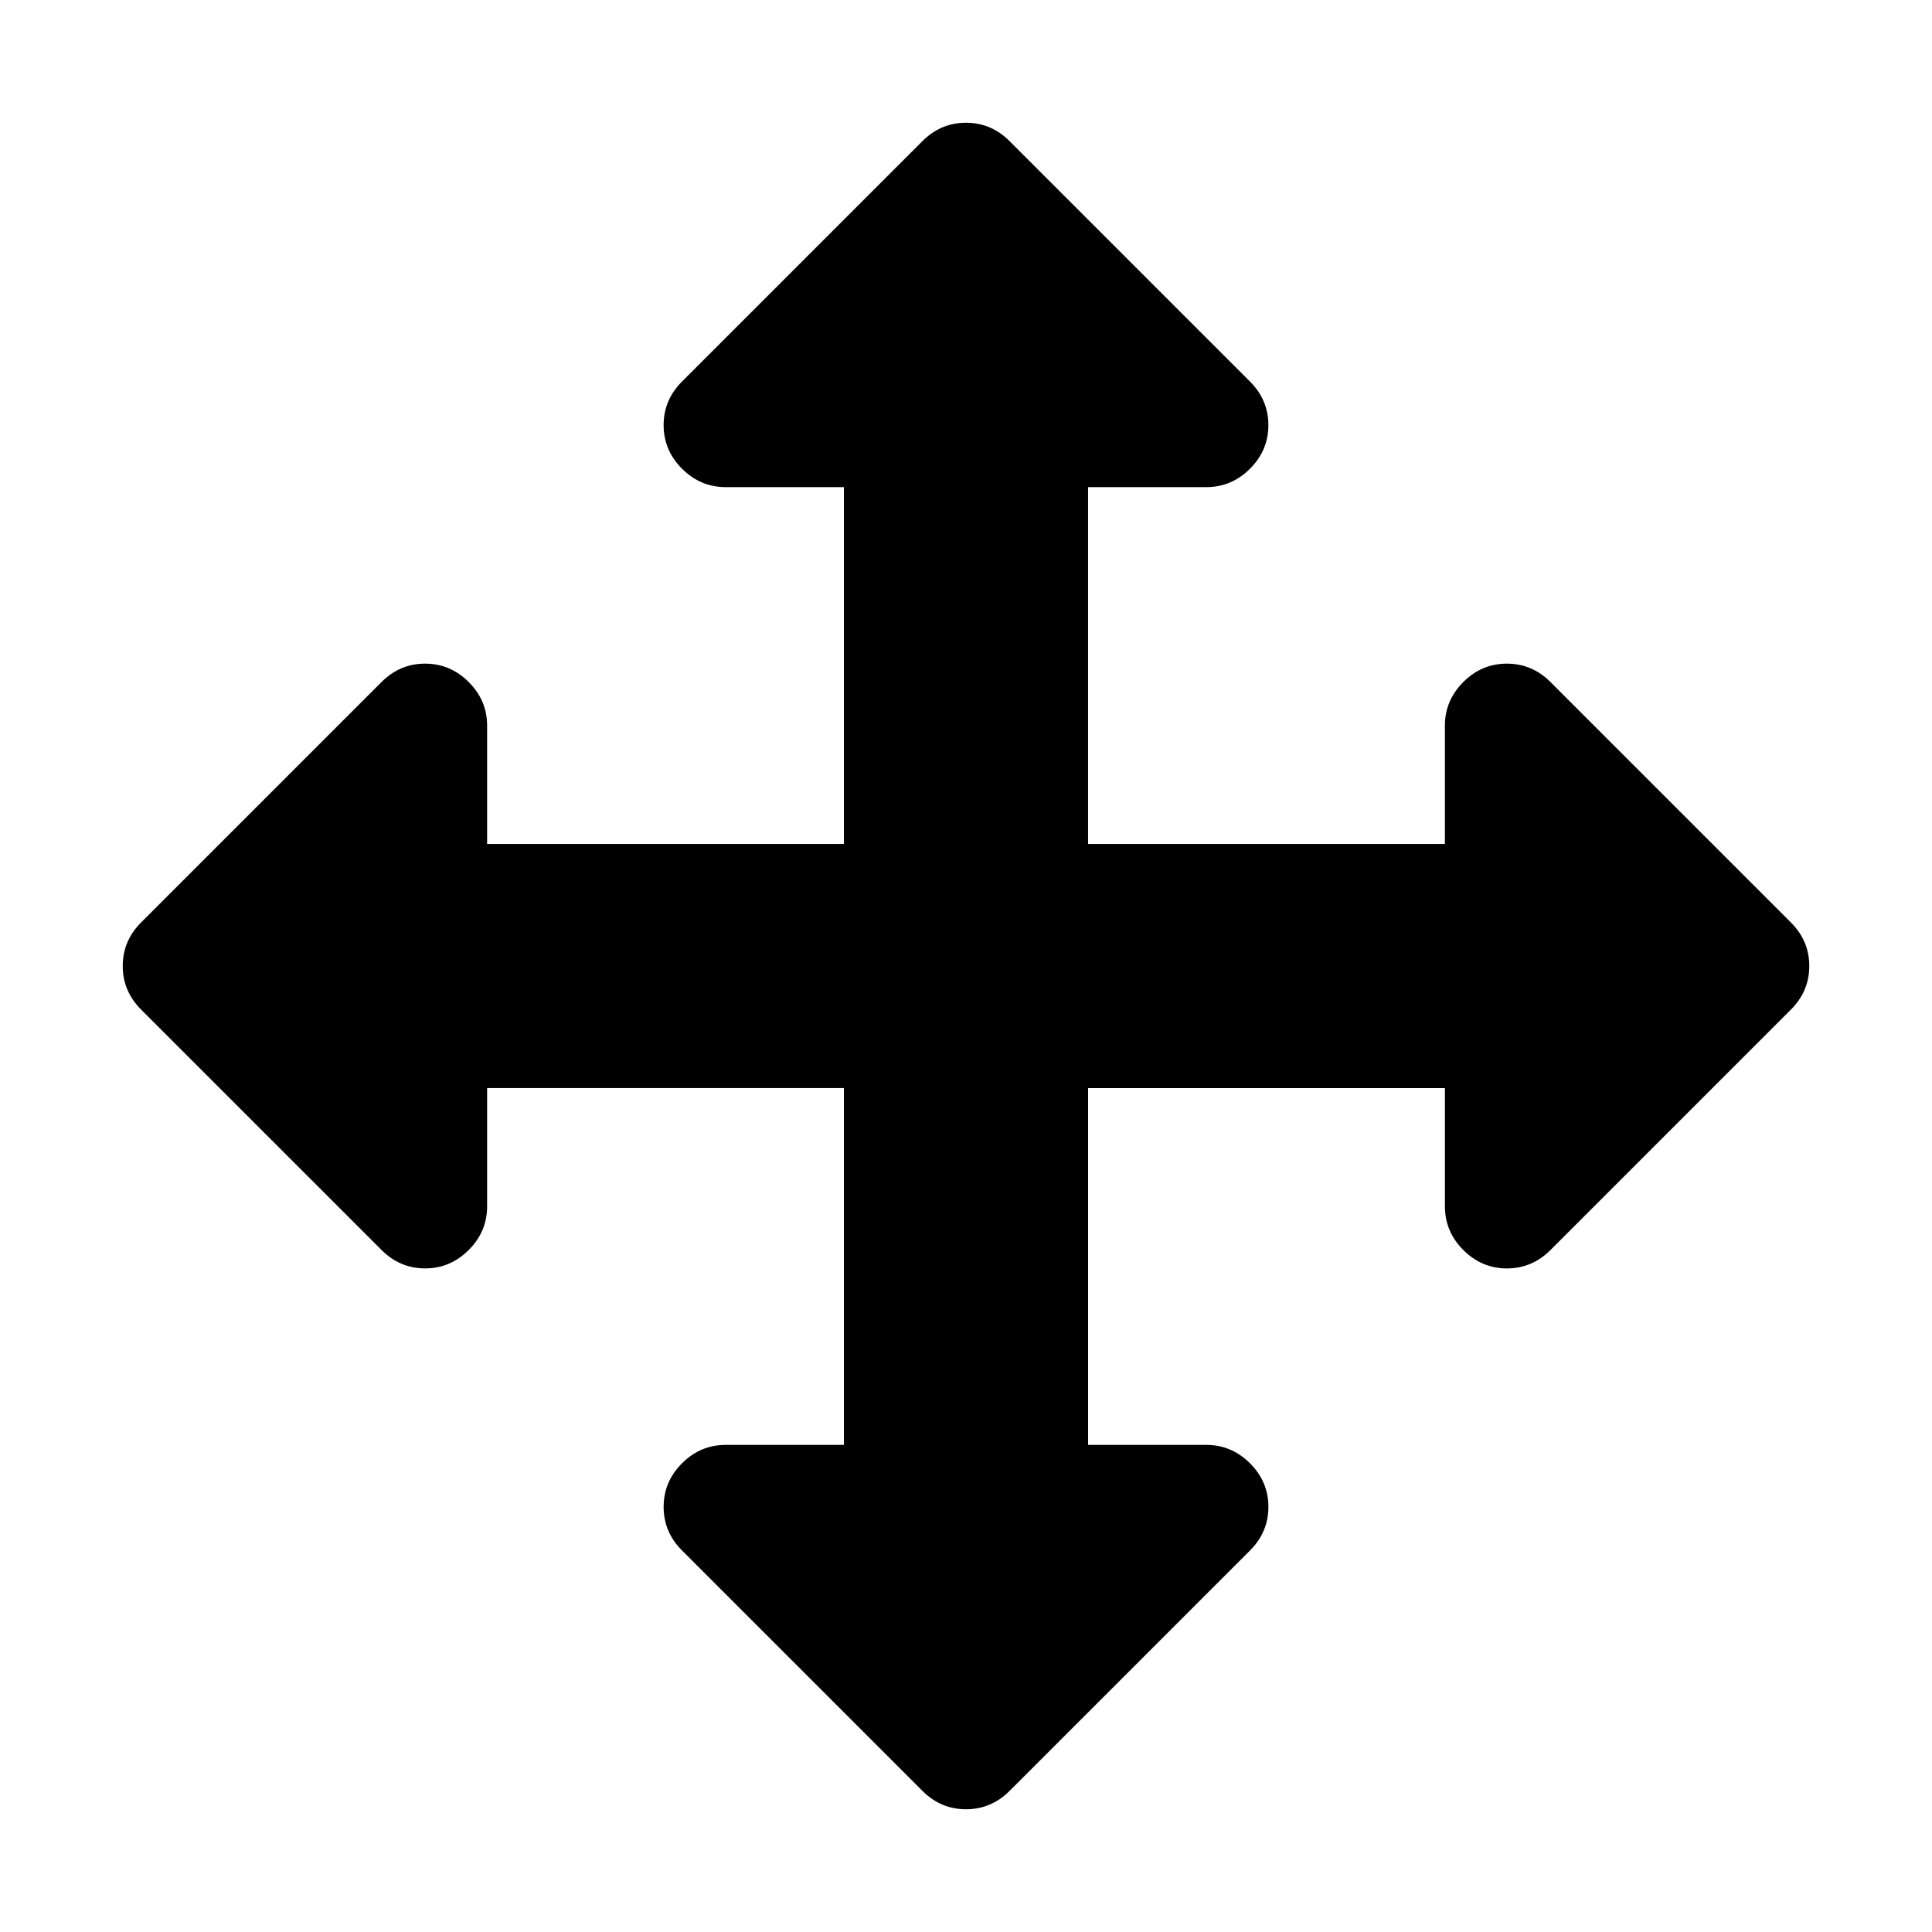 <svg width="511.626" height="511.626" xmlns="http://www.w3.org/2000/svg">

 <g>
  <title>background</title>
  <rect fill="none" id="canvas_background" height="402" width="582" y="-1" x="-1"/>
 </g>
 <g>
  <title>Layer 1</title>
  <g stroke="null" id="svg_1">
   <path stroke="null" id="svg_2" d="m473.899,244.624l-63.661,-63.66c-3.148,-3.15 -6.879,-4.724 -11.191,-4.724c-4.31,0 -8.038,1.574 -11.19,4.724c-3.147,3.152 -4.724,6.883 -4.724,11.192l0,31.832l-95.492,0l0,-95.492l31.834,0c4.31,0 8.041,-1.576 11.19,-4.724c3.148,-3.15 4.722,-6.877 4.722,-11.19c0,-4.313 -1.574,-8.044 -4.722,-11.193l-63.662,-63.661c-3.147,-3.15 -6.877,-4.724 -11.19,-4.724c-4.313,0 -8.041,1.576 -11.192,4.724l-63.66,63.661c-3.151,3.152 -4.724,6.883 -4.724,11.193c0,4.308 1.574,8.038 4.724,11.19c3.152,3.149 6.879,4.724 11.192,4.724l31.831,0l0,95.493l-95.491,0l0,-31.832c0,-4.313 -1.576,-8.043 -4.726,-11.192c-3.152,-3.15 -6.883,-4.724 -11.192,-4.724c-4.309,0 -8.039,1.574 -11.19,4.724l-63.66,63.66c-3.149,3.15 -4.724,6.879 -4.724,11.19s1.576,8.042 4.724,11.19l63.66,63.659c3.15,3.147 6.878,4.73 11.19,4.73c4.313,0 8.043,-1.583 11.192,-4.73c3.15,-3.144 4.726,-6.879 4.726,-11.19l0,-31.834l95.491,0l0,95.493l-31.828,0c-4.313,0 -8.044,1.577 -11.193,4.724c-3.15,3.15 -4.724,6.879 -4.724,11.19s1.574,8.042 4.724,11.196l63.66,63.656c3.154,3.148 6.883,4.724 11.193,4.724c4.31,0 8.045,-1.577 11.19,-4.724l63.659,-63.656c3.154,-3.153 4.728,-6.885 4.728,-11.196s-1.574,-8.038 -4.728,-11.19c-3.148,-3.147 -6.879,-4.724 -11.19,-4.724l-31.828,0l0,-95.49l95.49,0l0,31.838c0,4.31 1.574,8.041 4.721,11.19c3.154,3.147 6.885,4.728 11.196,4.728c4.306,0 8.036,-1.58 11.19,-4.728l63.659,-63.662c3.15,-3.15 4.724,-6.882 4.724,-11.192s-1.574,-8.039 -4.728,-11.19z"/>
  </g>
  <g id="svg_3"/>
  <g id="svg_4"/>
  <g id="svg_5"/>
  <g id="svg_6"/>
  <g id="svg_7"/>
  <g id="svg_8"/>
  <g id="svg_9"/>
  <g id="svg_10"/>
  <g id="svg_11"/>
  <g id="svg_12"/>
  <g id="svg_13"/>
  <g id="svg_14"/>
  <g id="svg_15"/>
  <g id="svg_16"/>
  <g id="svg_17"/>
 </g>
</svg>
